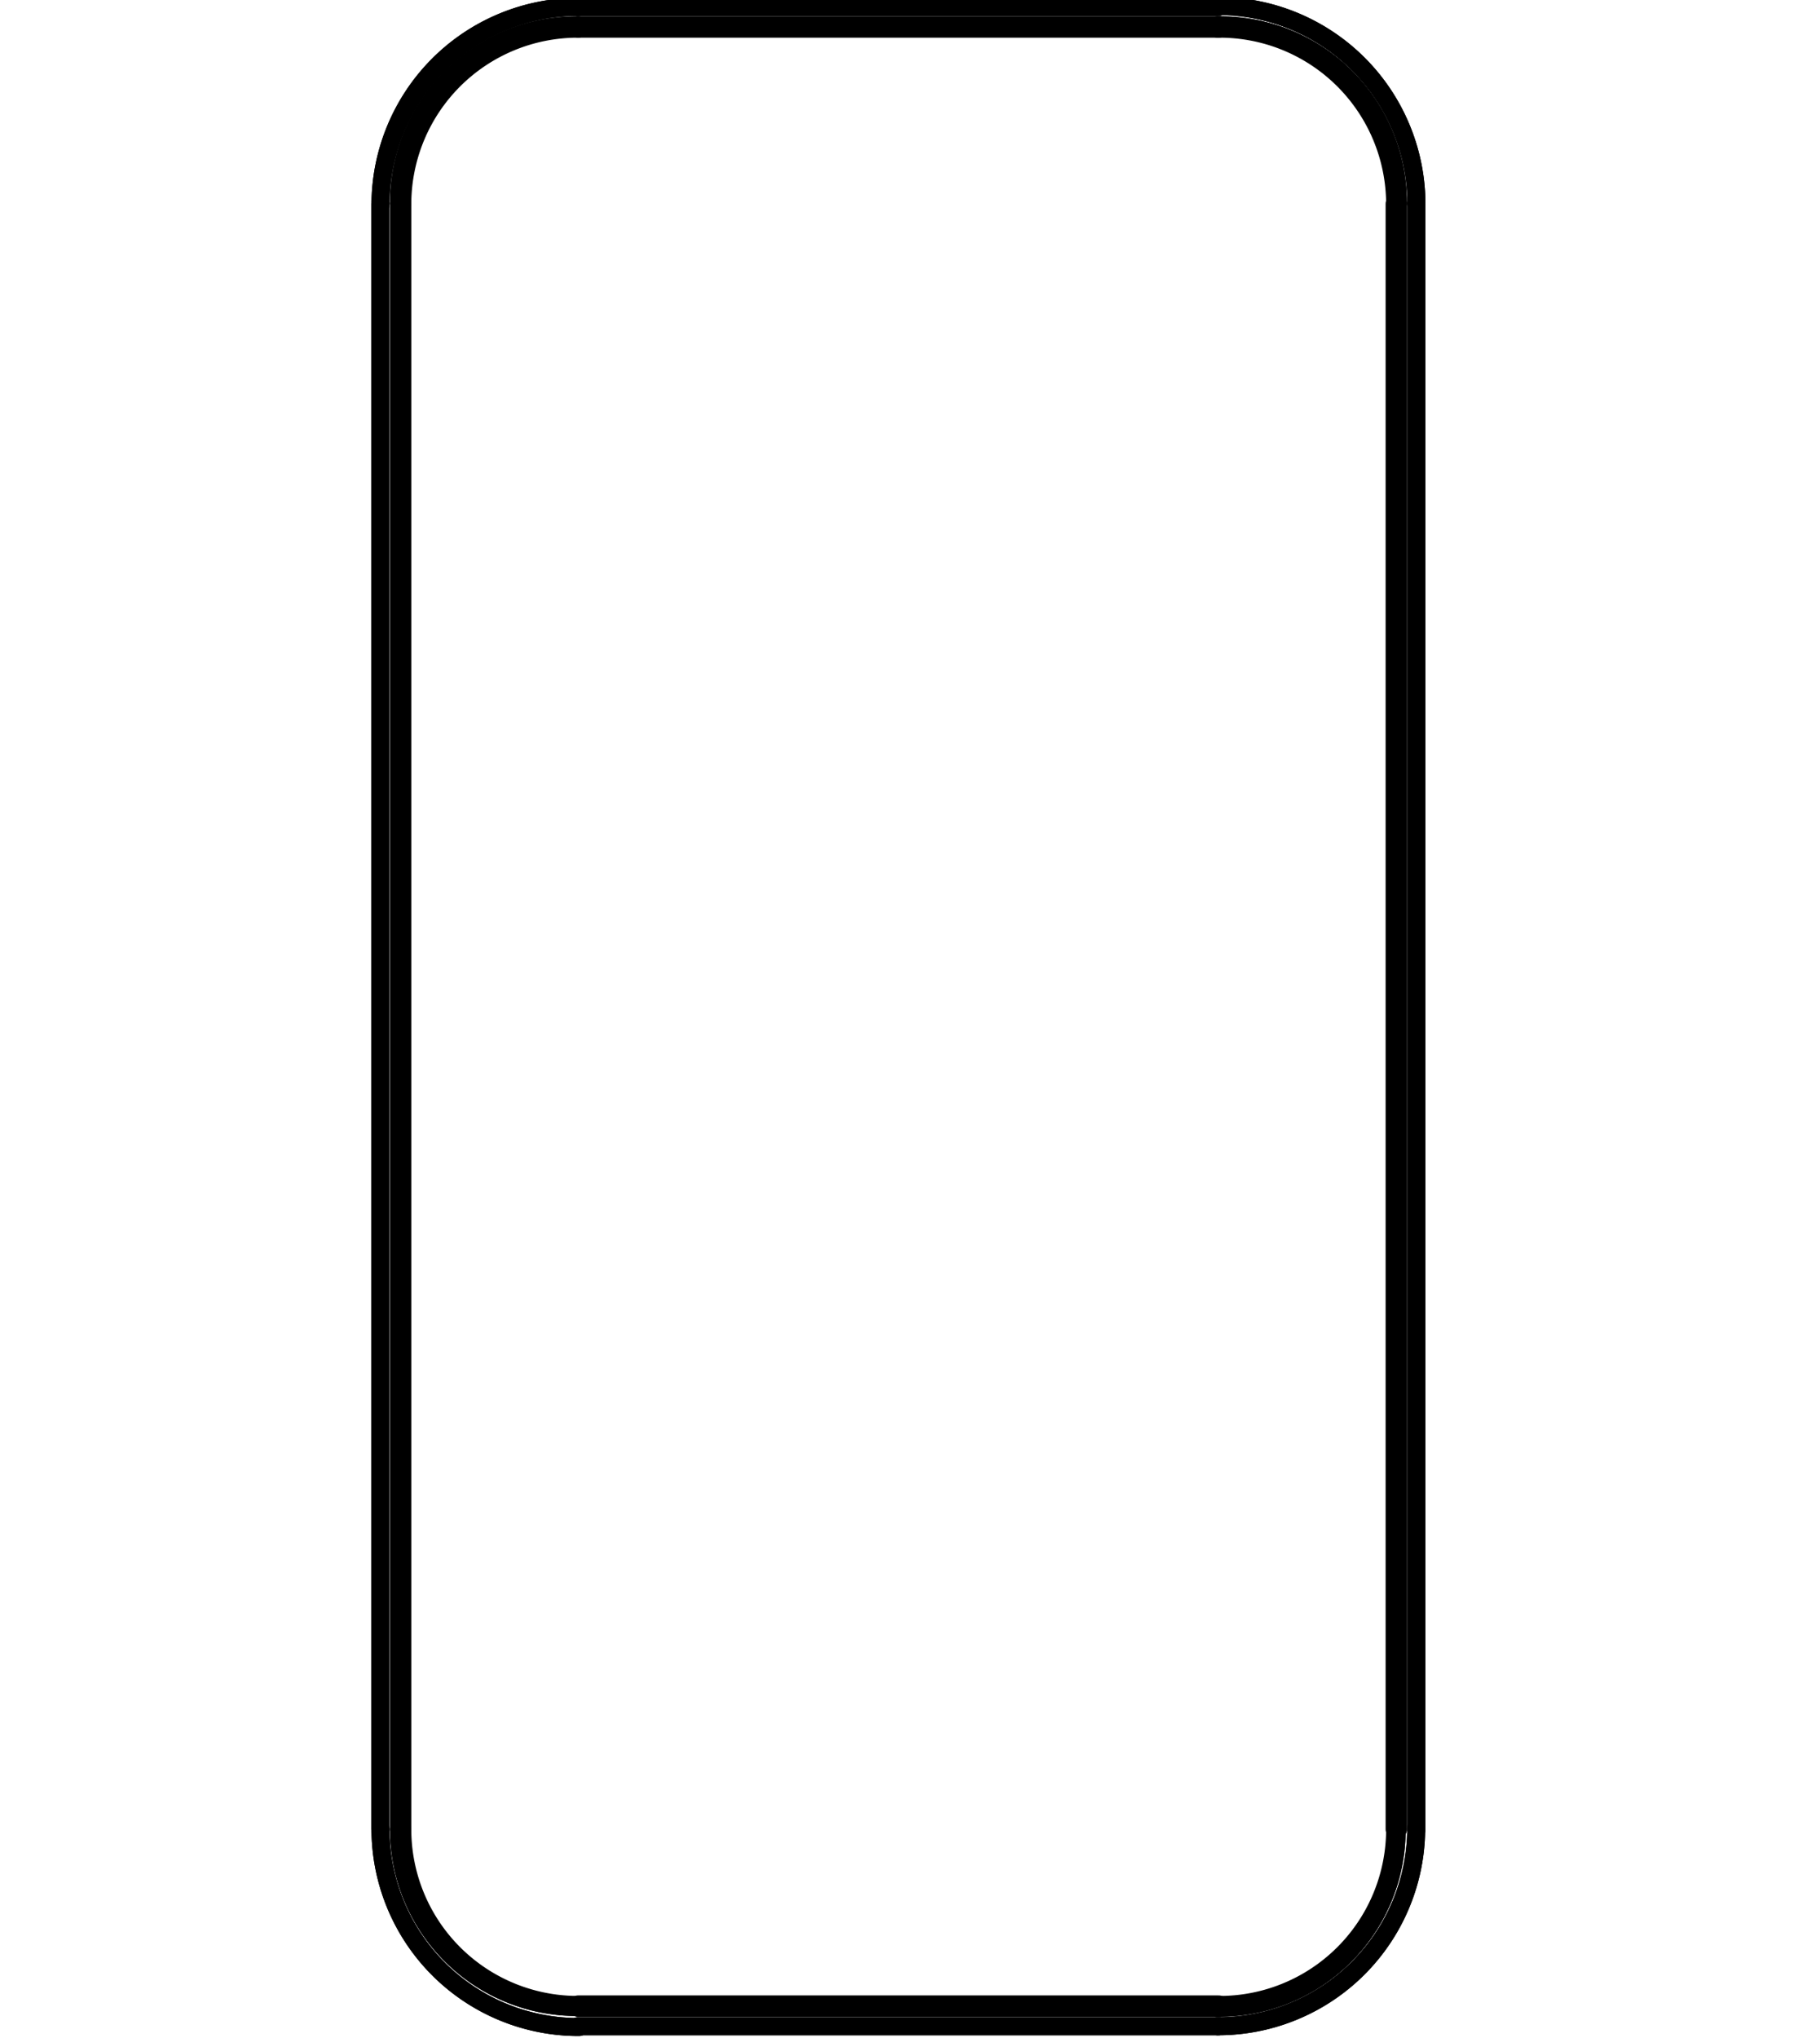 <svg id="Livello_1" data-name="Livello 1" xmlns="http://www.w3.org/2000/svg" viewBox="0 0 71.75 80.3"><defs><style>.cls-1{fill:none;stroke:#000;stroke-linecap:round;stroke-linejoin:round;stroke-width:0.71px;}</style></defs><title>8</title><g id="Livello_2" data-name="Livello 2"><g id="Livello_1-2" data-name="Livello 1-2"><g id="LINE"><line class="cls-1" x1="48.05" y1="0.27" x2="22.79" y2="0.27"/></g><g id="LINE-2"><line class="cls-1" x1="48.05" y1="1" x2="22.79" y2="1"/></g><g id="LINE-3"><line class="cls-1" x1="48.05" y1="0.27" x2="22.79" y2="0.27"/></g><g id="LINE-4"><line class="cls-1" x1="48.05" y1="1" x2="22.79" y2="1"/></g><g id="LINE-5"><line class="cls-1" x1="22.79" y1="1.13" x2="48.05" y2="1.13"/></g><g id="ARC"><path class="cls-1" d="M22.79.27A7.81,7.81,0,0,0,15,8.05h0"/></g><g id="LINE-6"><line class="cls-1" x1="14.99" y1="8.03" x2="14.99" y2="72.08"/></g><g id="ARC-2"><path class="cls-1" d="M15,72.08a7.81,7.81,0,0,0,7.83,7.79h0"/></g><g id="LINE-7"><line class="cls-1" x1="22.79" y1="79.84" x2="48.05" y2="79.84"/></g><g id="ARC-3"><path class="cls-1" d="M48,79.84a7.81,7.81,0,0,0,7.83-7.79"/></g><g id="LINE-8"><line class="cls-1" x1="55.84" y1="72.08" x2="55.84" y2="8.03"/></g><g id="ARC-4"><path class="cls-1" d="M55.84,8A7.81,7.81,0,0,0,48,.24"/></g><g id="ARC-5"><path class="cls-1" d="M22.79,1a7,7,0,0,0-7.06,7h0"/></g><g id="LINE-9"><line class="cls-1" x1="15.73" y1="8.03" x2="15.73" y2="72.08"/></g><g id="ARC-6"><path class="cls-1" d="M15.73,72.08a7,7,0,0,0,7.06,7h0"/></g><g id="LINE-10"><line class="cls-1" x1="22.79" y1="79.11" x2="48.05" y2="79.11"/></g><g id="ARC-7"><path class="cls-1" d="M48,79.11a7,7,0,0,0,7.06-7h0"/></g><g id="LINE-11"><line class="cls-1" x1="55.11" y1="72.08" x2="55.11" y2="8.03"/></g><g id="ARC-8"><path class="cls-1" d="M55.11,8A7,7,0,0,0,48,1h0"/></g><g id="ARC-9"><path class="cls-1" d="M22.79.27A7.81,7.81,0,0,0,15,8.05h0"/></g><g id="LINE-12"><line class="cls-1" x1="14.99" y1="8.03" x2="14.99" y2="72.08"/></g><g id="ARC-10"><path class="cls-1" d="M15,72.08a7.81,7.81,0,0,0,7.83,7.79h0"/></g><g id="LINE-13"><line class="cls-1" x1="22.79" y1="79.84" x2="48.05" y2="79.84"/></g><g id="ARC-11"><path class="cls-1" d="M48,79.84a7.81,7.81,0,0,0,7.83-7.79"/></g><g id="LINE-14"><line class="cls-1" x1="55.84" y1="72.08" x2="55.84" y2="8.03"/></g><g id="ARC-12"><path class="cls-1" d="M55.84,8A7.81,7.81,0,0,0,48,.24"/></g><g id="ARC-13"><path class="cls-1" d="M22.79,1a7,7,0,0,0-7.06,7h0"/></g><g id="ARC-14"><path class="cls-1" d="M55.11,8A7,7,0,0,0,48,1h0"/></g><g id="LINE-15"><line class="cls-1" x1="55.11" y1="72.08" x2="55.11" y2="8.03"/></g><g id="ARC-15"><path class="cls-1" d="M48,79.11a7,7,0,0,0,7.06-7h0"/></g><g id="LINE-16"><line class="cls-1" x1="22.79" y1="79.11" x2="48.05" y2="79.11"/></g><g id="ARC-16"><path class="cls-1" d="M15.73,72.08a7,7,0,0,0,7.06,7h0"/></g><g id="LINE-17"><line class="cls-1" x1="15.73" y1="8.03" x2="15.73" y2="72.08"/></g><g id="ARC-17"><path class="cls-1" d="M22.79,1.13A6.92,6.92,0,0,0,15.86,8"/></g><g id="ARC-18"><path class="cls-1" d="M55,8A6.92,6.92,0,0,0,48,1.13h0"/></g><g id="LINE-18"><line class="cls-1" x1="54.98" y1="8.03" x2="54.98" y2="72.08"/></g><g id="ARC-19"><path class="cls-1" d="M48,79A6.92,6.92,0,0,0,55,72.08h0"/></g><g id="LINE-19"><line class="cls-1" x1="48.05" y1="78.98" x2="22.79" y2="78.98"/></g><g id="ARC-20"><path class="cls-1" d="M15.86,72.08A6.92,6.92,0,0,0,22.79,79"/></g><g id="LINE-20"><line class="cls-1" x1="15.86" y1="72.08" x2="15.86" y2="8.03"/></g></g></g></svg>